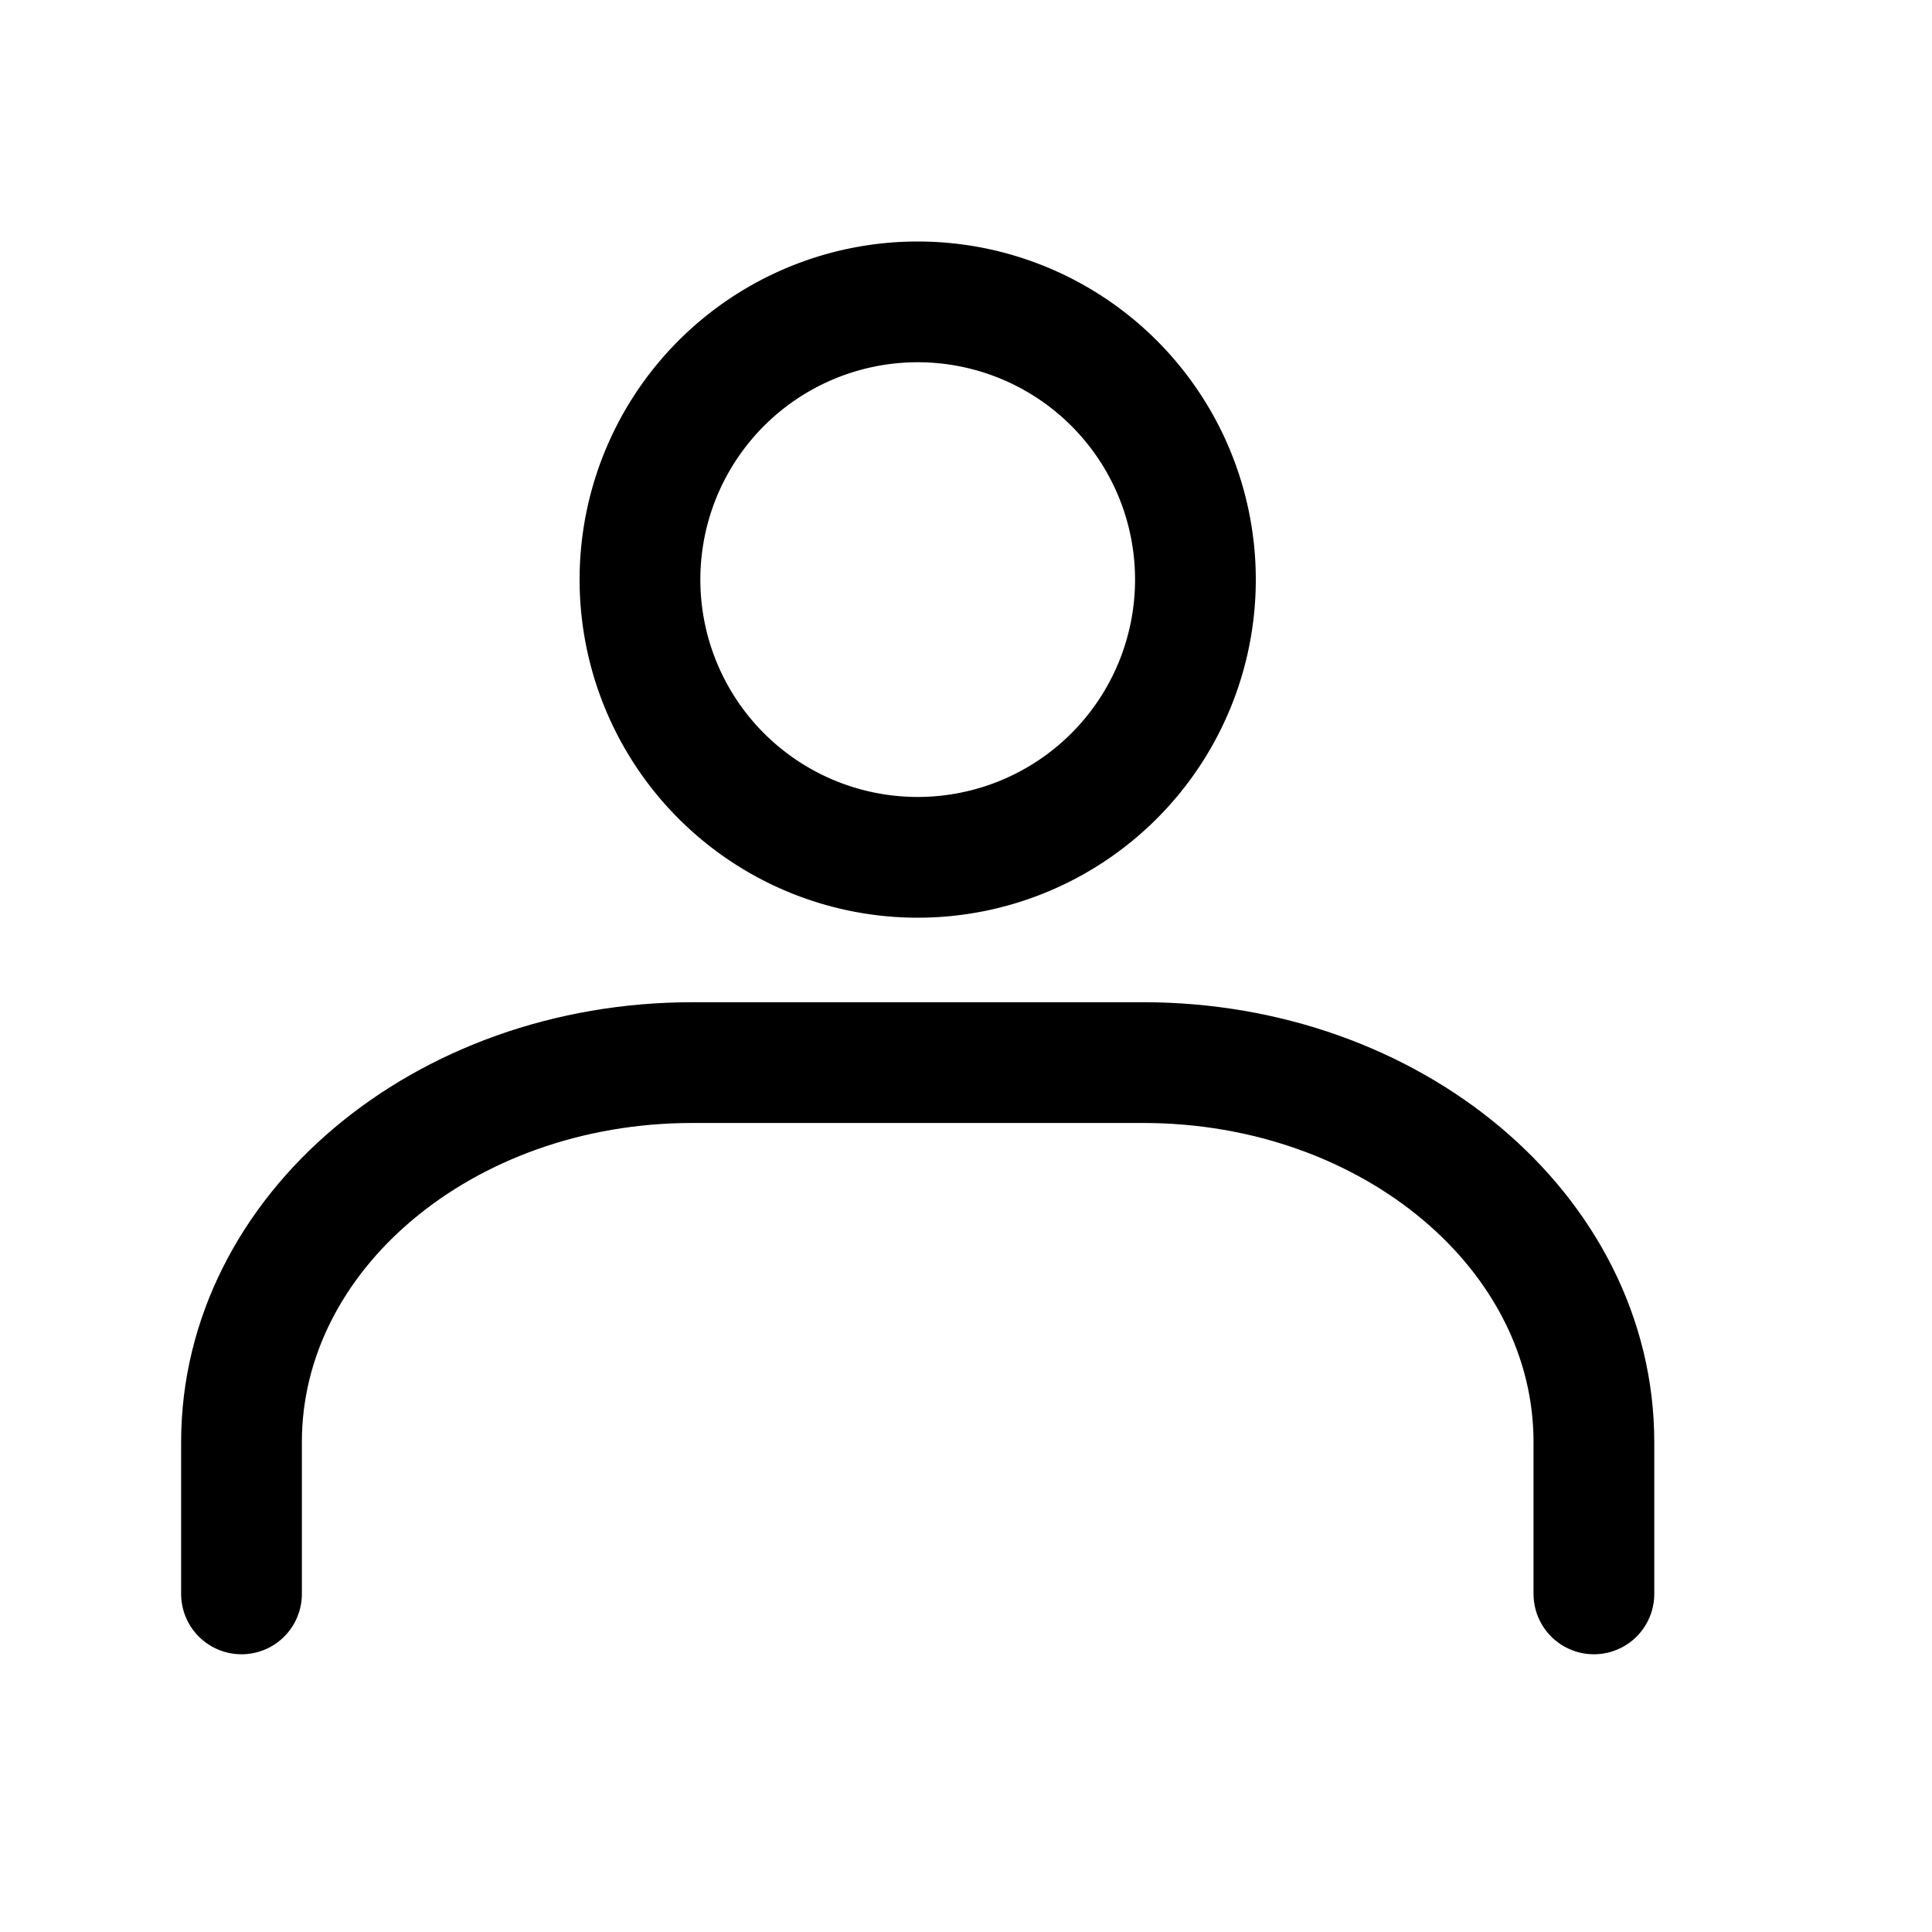 <svg id="그룹_3557" data-name="그룹 3557" xmlns="http://www.w3.org/2000/svg" width="32" height="32" viewBox="0 0 32 32">
    <defs>
        <clipPath id="clip-path">
            <path id="사각형_2911" data-name="사각형 2911" style="fill:none" d="M0 0h32v32H0z"/>
        </clipPath>
        <style>
            .cls-2{clip-path:url(#clip-path)}
        </style>
    </defs>
    <g id="그룹_3556" data-name="그룹 3556" class="cls-2">
        <g id="그룹_3555" data-name="그룹 3555">
            <g id="그룹_3554" data-name="그룹 3554" class="cls-2">
                <path id="패스_2329" data-name="패스 2329" d="M15.2 6a3.6 3.6 0 1 1-3.6 3.6A3.6 3.6 0 0 1 15.2 6m0-2a5.6 5.6 0 1 0 5.6 5.6A5.6 5.6 0 0 0 15.2 4"/>
                <path id="패스_2330" data-name="패스 2330" d="M4 26.4v-2.514c0-3.472 3.343-6.286 7.467-6.286h7.466c4.124 0 7.467 2.814 7.467 6.286V26.4" style="stroke:#000;stroke-linecap:round;stroke-linejoin:round;stroke-width:2px;fill:none"/>
            </g>
        </g>
    </g>
</svg>
